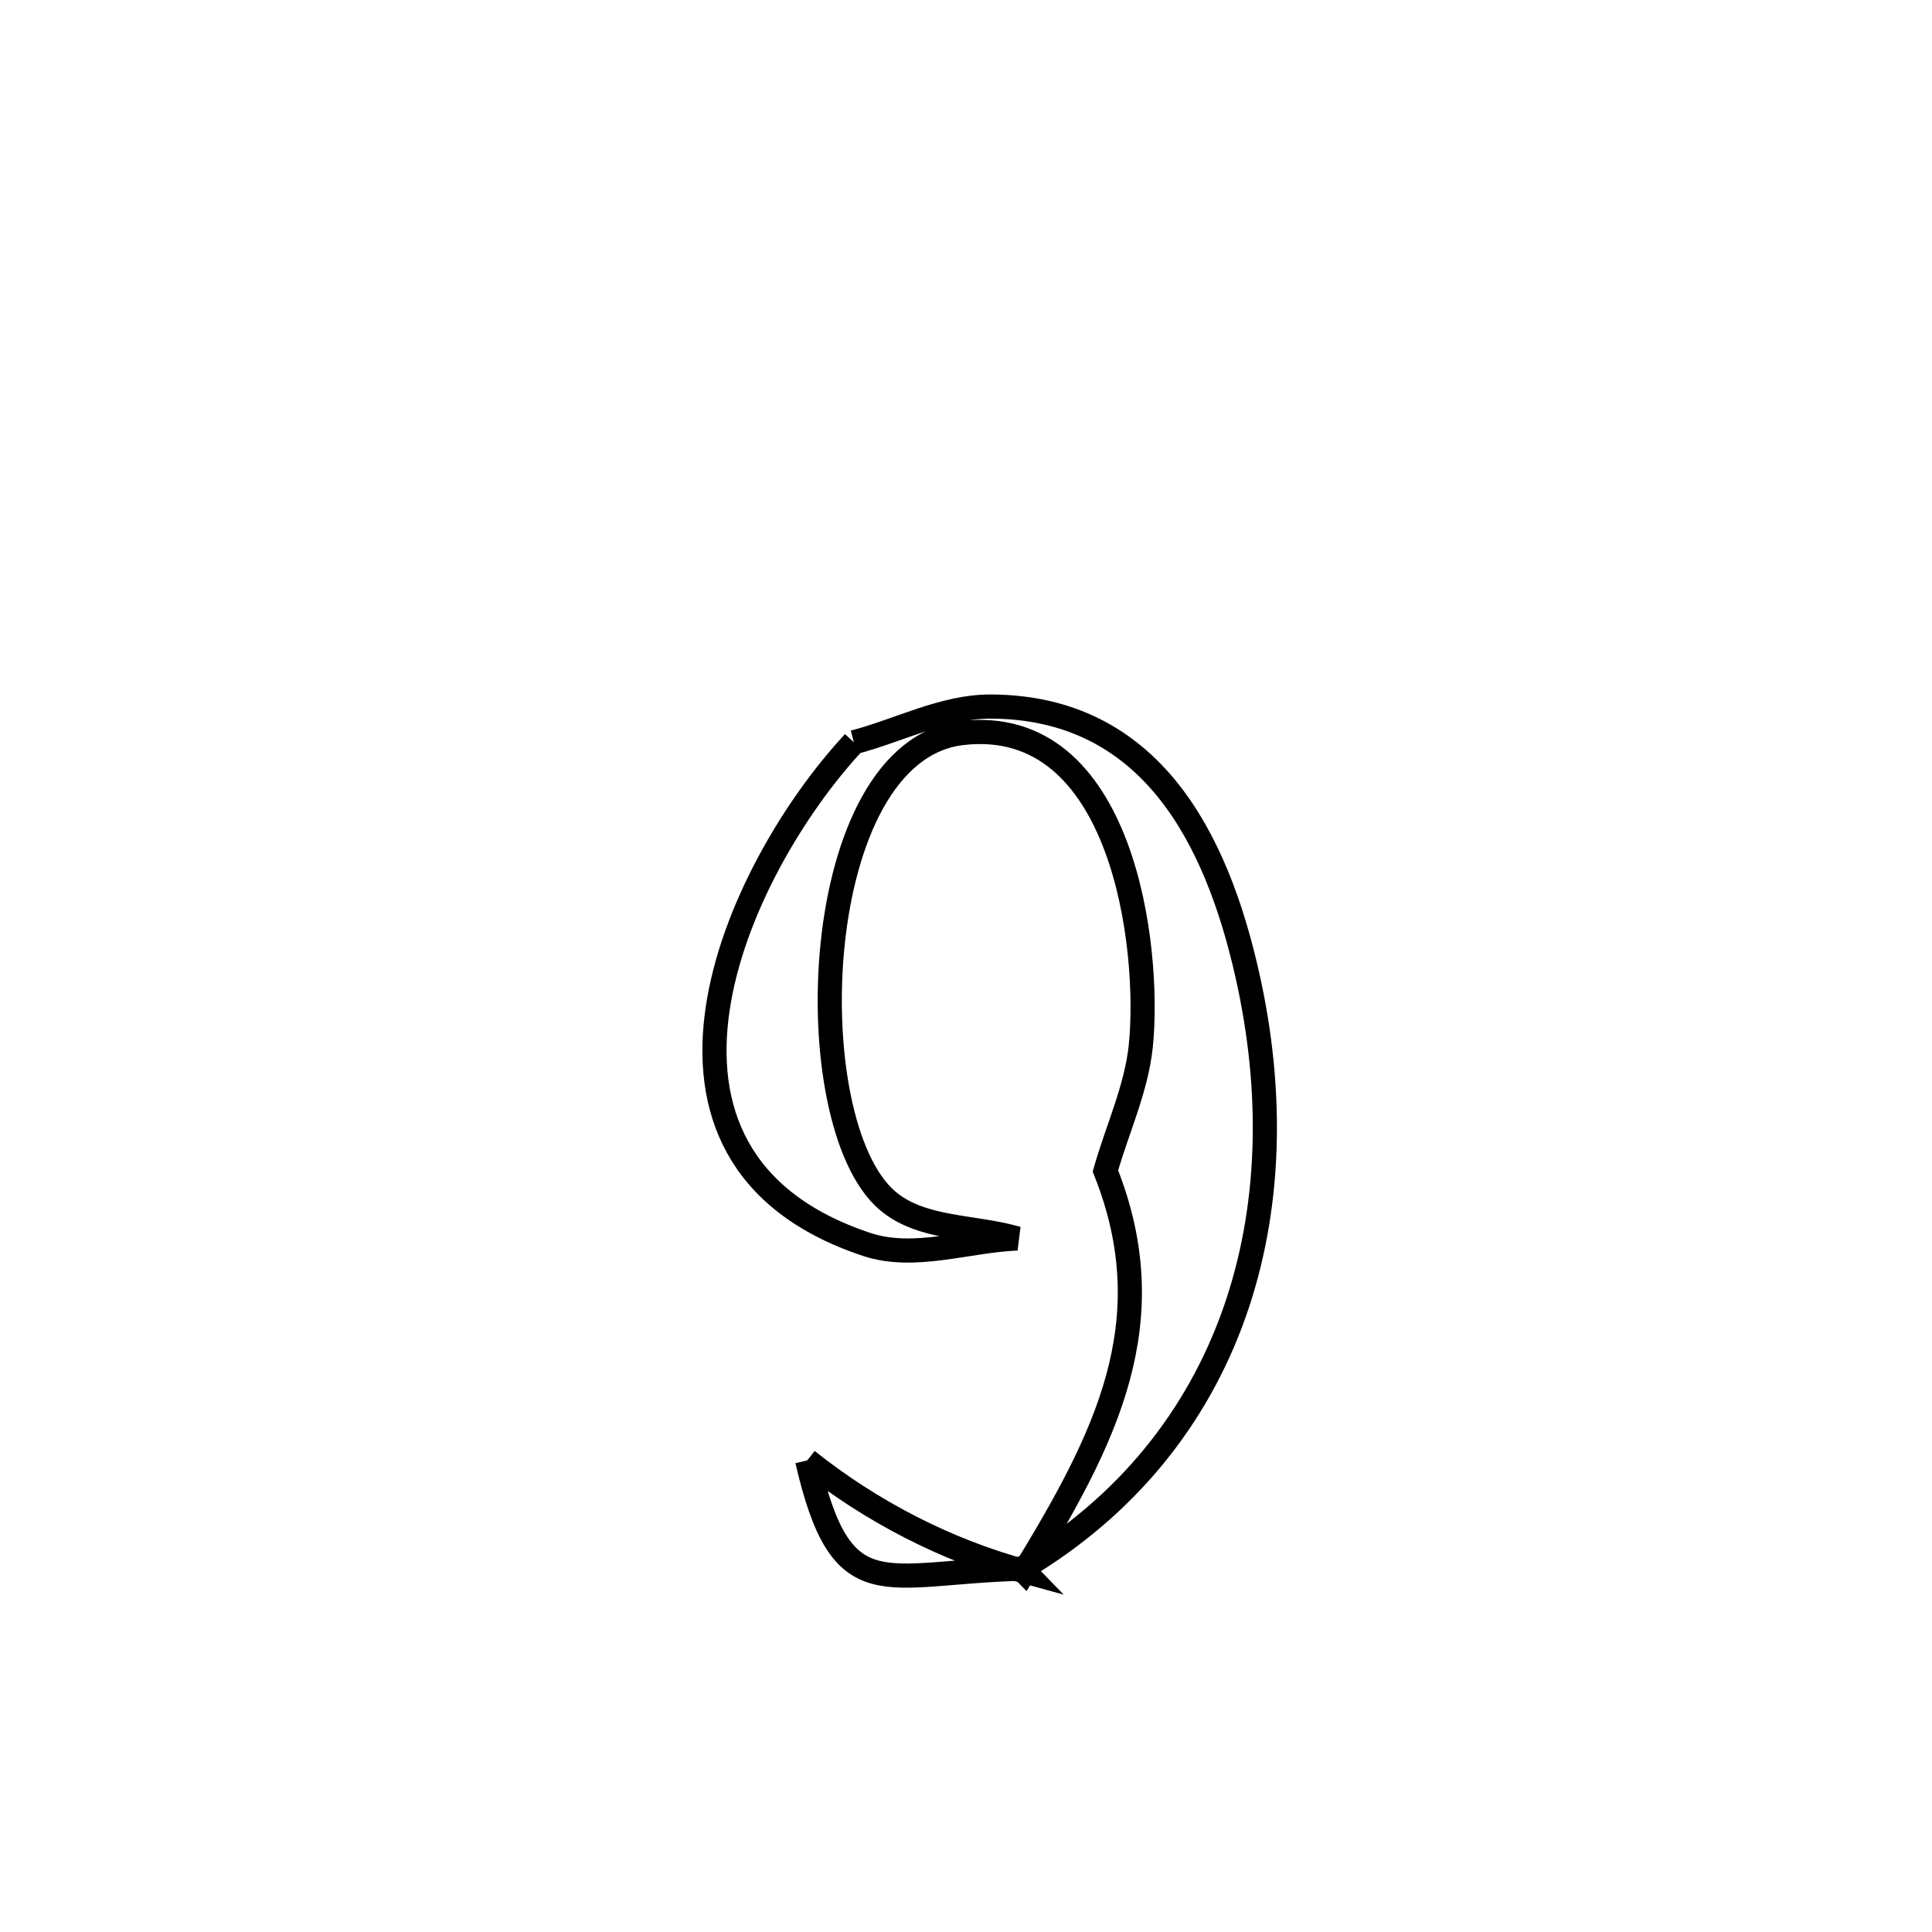 <svg xmlns="http://www.w3.org/2000/svg" viewBox="0.0 0.0 24.0 24.0" height="200px" width="200px"><path fill="none" stroke="black" stroke-width=".3" stroke-opacity="1.0"  filling="0" d="M10.607 9.221 L10.607 9.221 C11.173 9.073 11.72 8.776 12.304 8.777 C14.301 8.782 15.114 10.427 15.492 12.099 C15.828 13.581 15.785 15.038 15.33 16.319 C14.874 17.601 14.006 18.707 12.692 19.488 L12.725 19.522 C13.728 17.876 14.481 16.43 13.732 14.546 L13.732 14.546 C13.878 14.03 14.115 13.53 14.171 12.997 C14.297 11.773 13.951 8.874 11.953 9.106 C10.034 9.328 9.891 13.936 11.02 14.911 C11.444 15.278 12.097 15.227 12.635 15.385 L12.635 15.385 C12.012 15.41 11.358 15.655 10.767 15.459 C9.143 14.92 8.734 13.758 8.915 12.532 C9.096 11.306 9.868 10.016 10.607 9.221 L10.607 9.221"></path>
<path fill="none" stroke="black" stroke-width=".3" stroke-opacity="1.0"  filling="0" d="M10.027 18.142 L10.027 18.142 C10.817 18.772 11.75 19.256 12.725 19.521 L12.692 19.487 C10.958 19.532 10.458 20.004 10.027 18.142 L10.027 18.142"></path></svg>